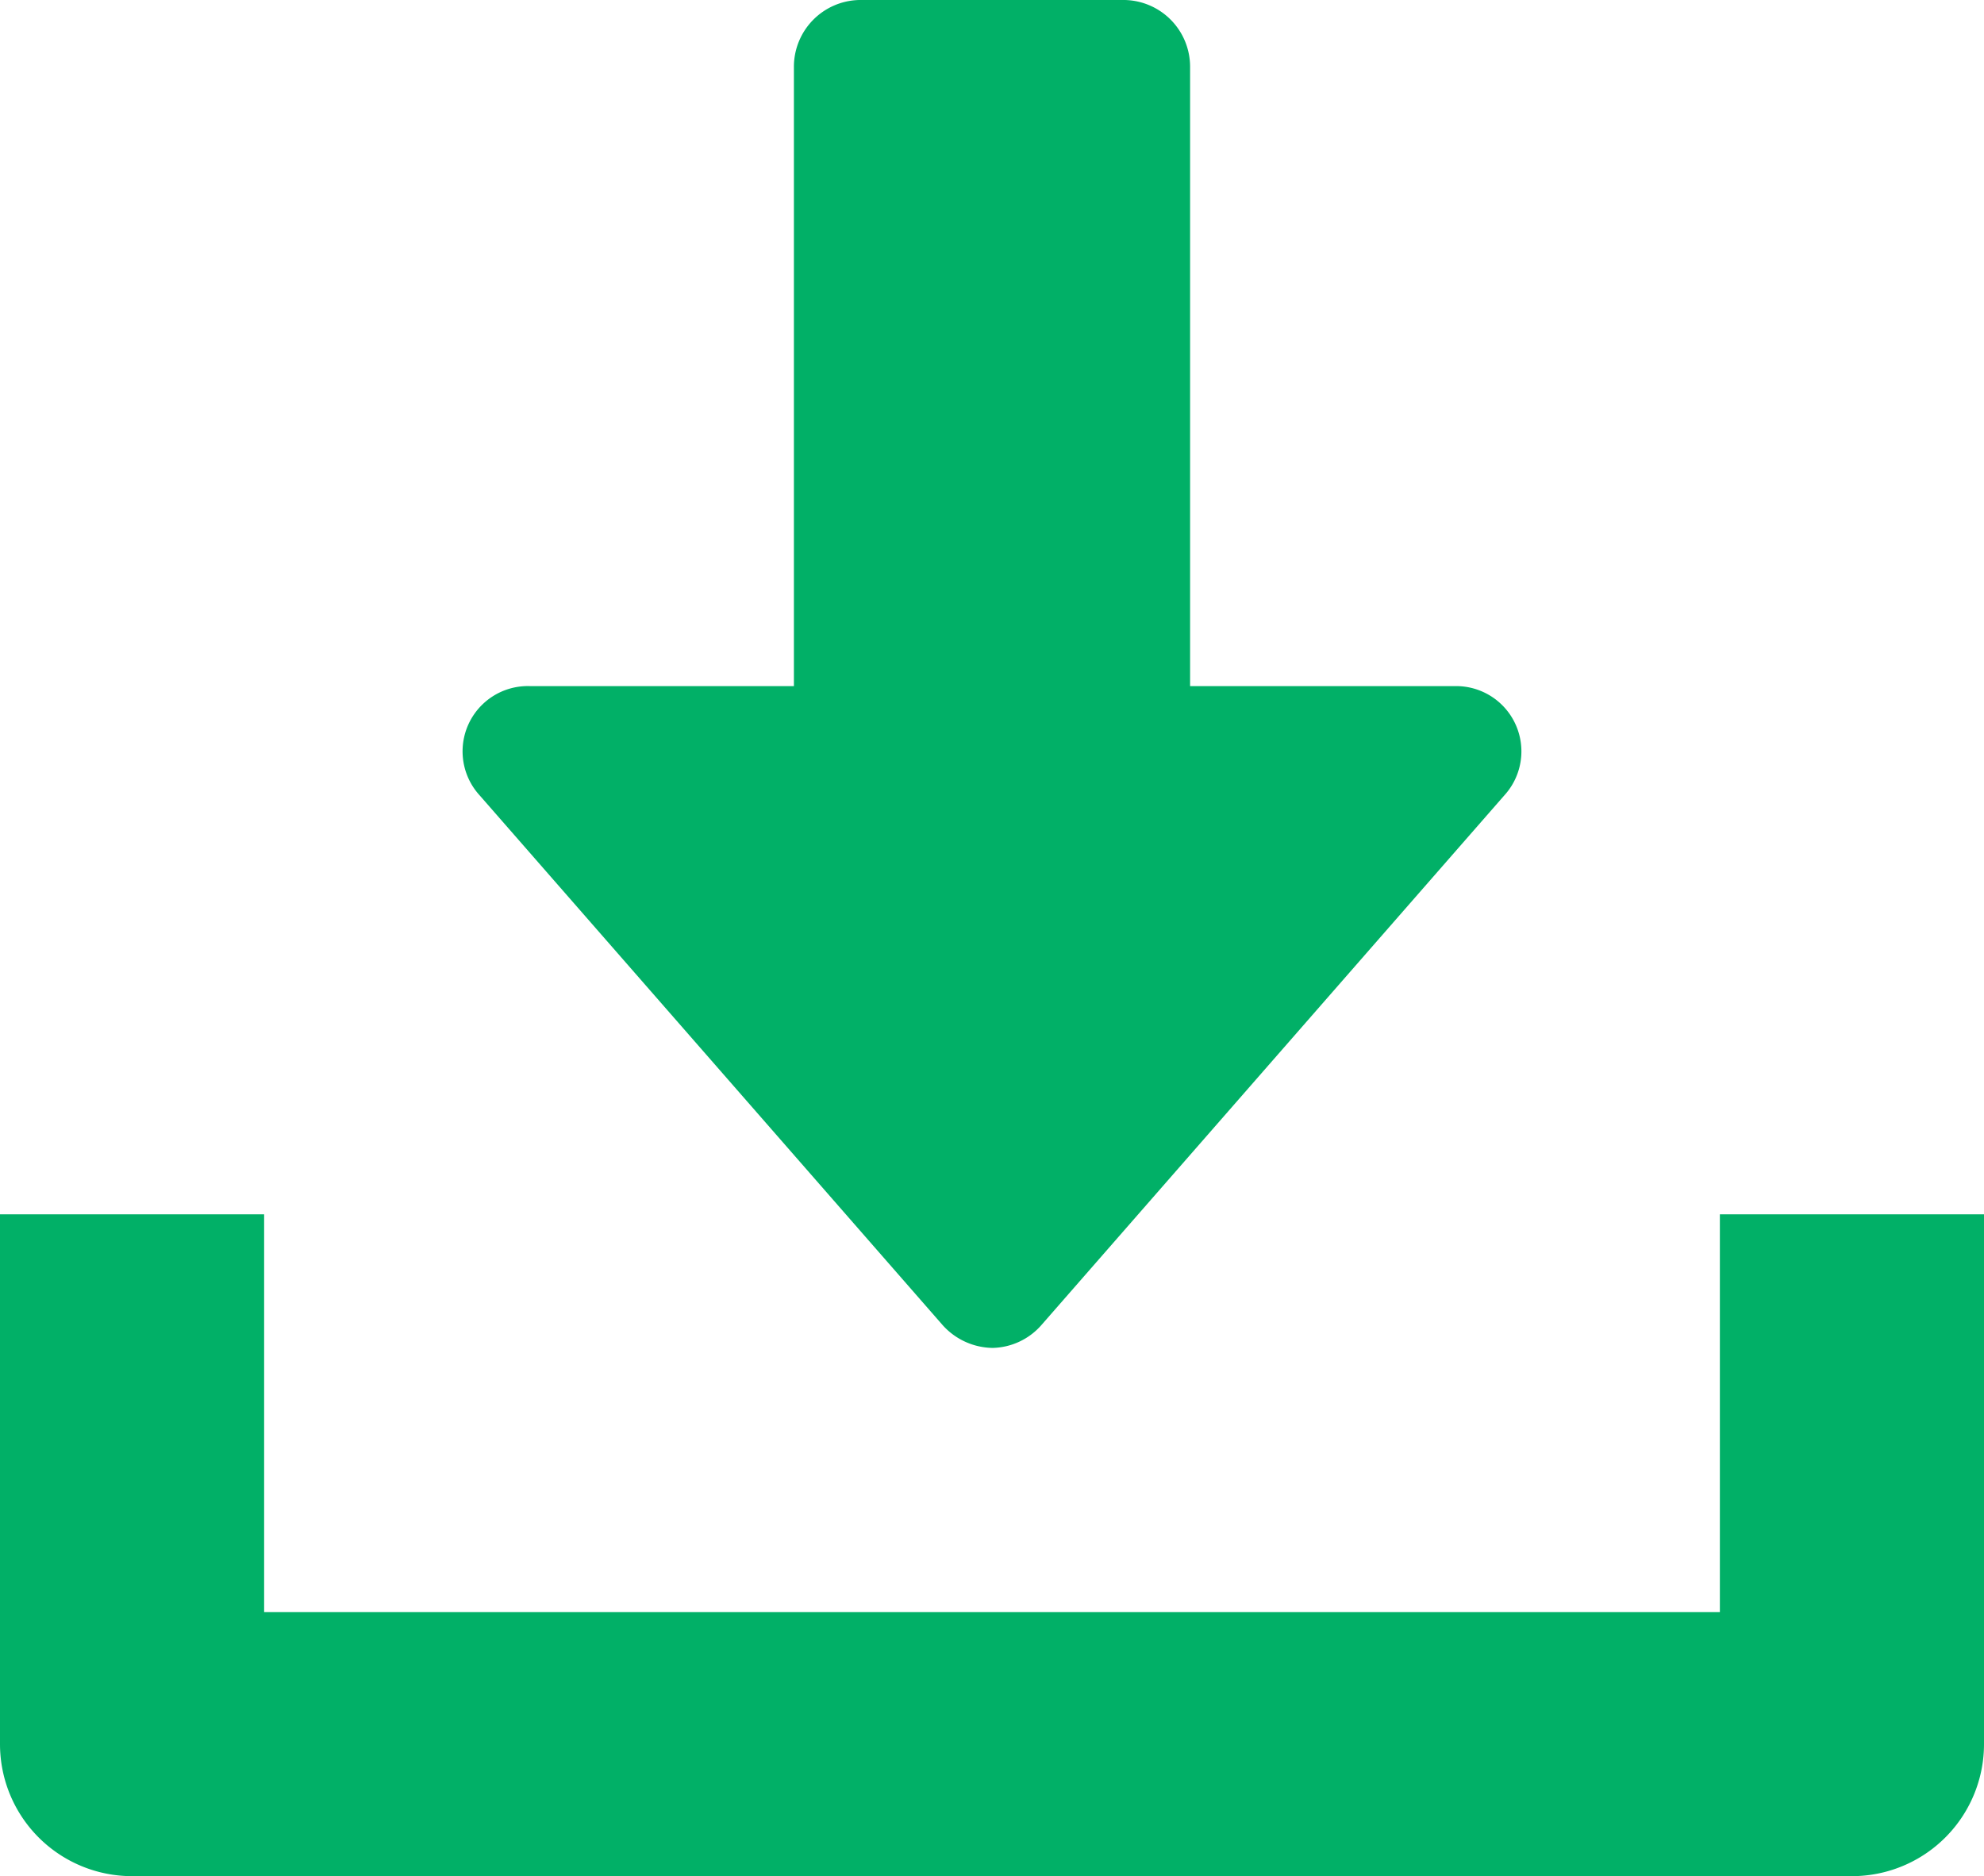 <svg xmlns="http://www.w3.org/2000/svg" viewBox="0 0 13.07 12.36"><defs><style>.cls-1{fill:#01b067}</style></defs><g id="Слой_2" data-name="Слой 2"><g id="Слой_1-2" data-name="Слой 1"><path class="cls-1" d="M6.21 8.73a.45.45 0 0 0 .33.15.44.44 0 0 0 .32-.15l3.05-3.49a.43.43 0 0 0-.32-.72H7.84V.44A.44.44 0 0 0 7.41 0H5.66a.44.44 0 0 0-.43.44v4.08H3.49a.43.43 0 0 0-.33.72z"/><path class="cls-1" d="M11.33 8v2.62H1.74V8H0v3.49a.87.87 0 0 0 .87.87H12.2a.87.87 0 0 0 .87-.87V8z"/></g></g></svg>
